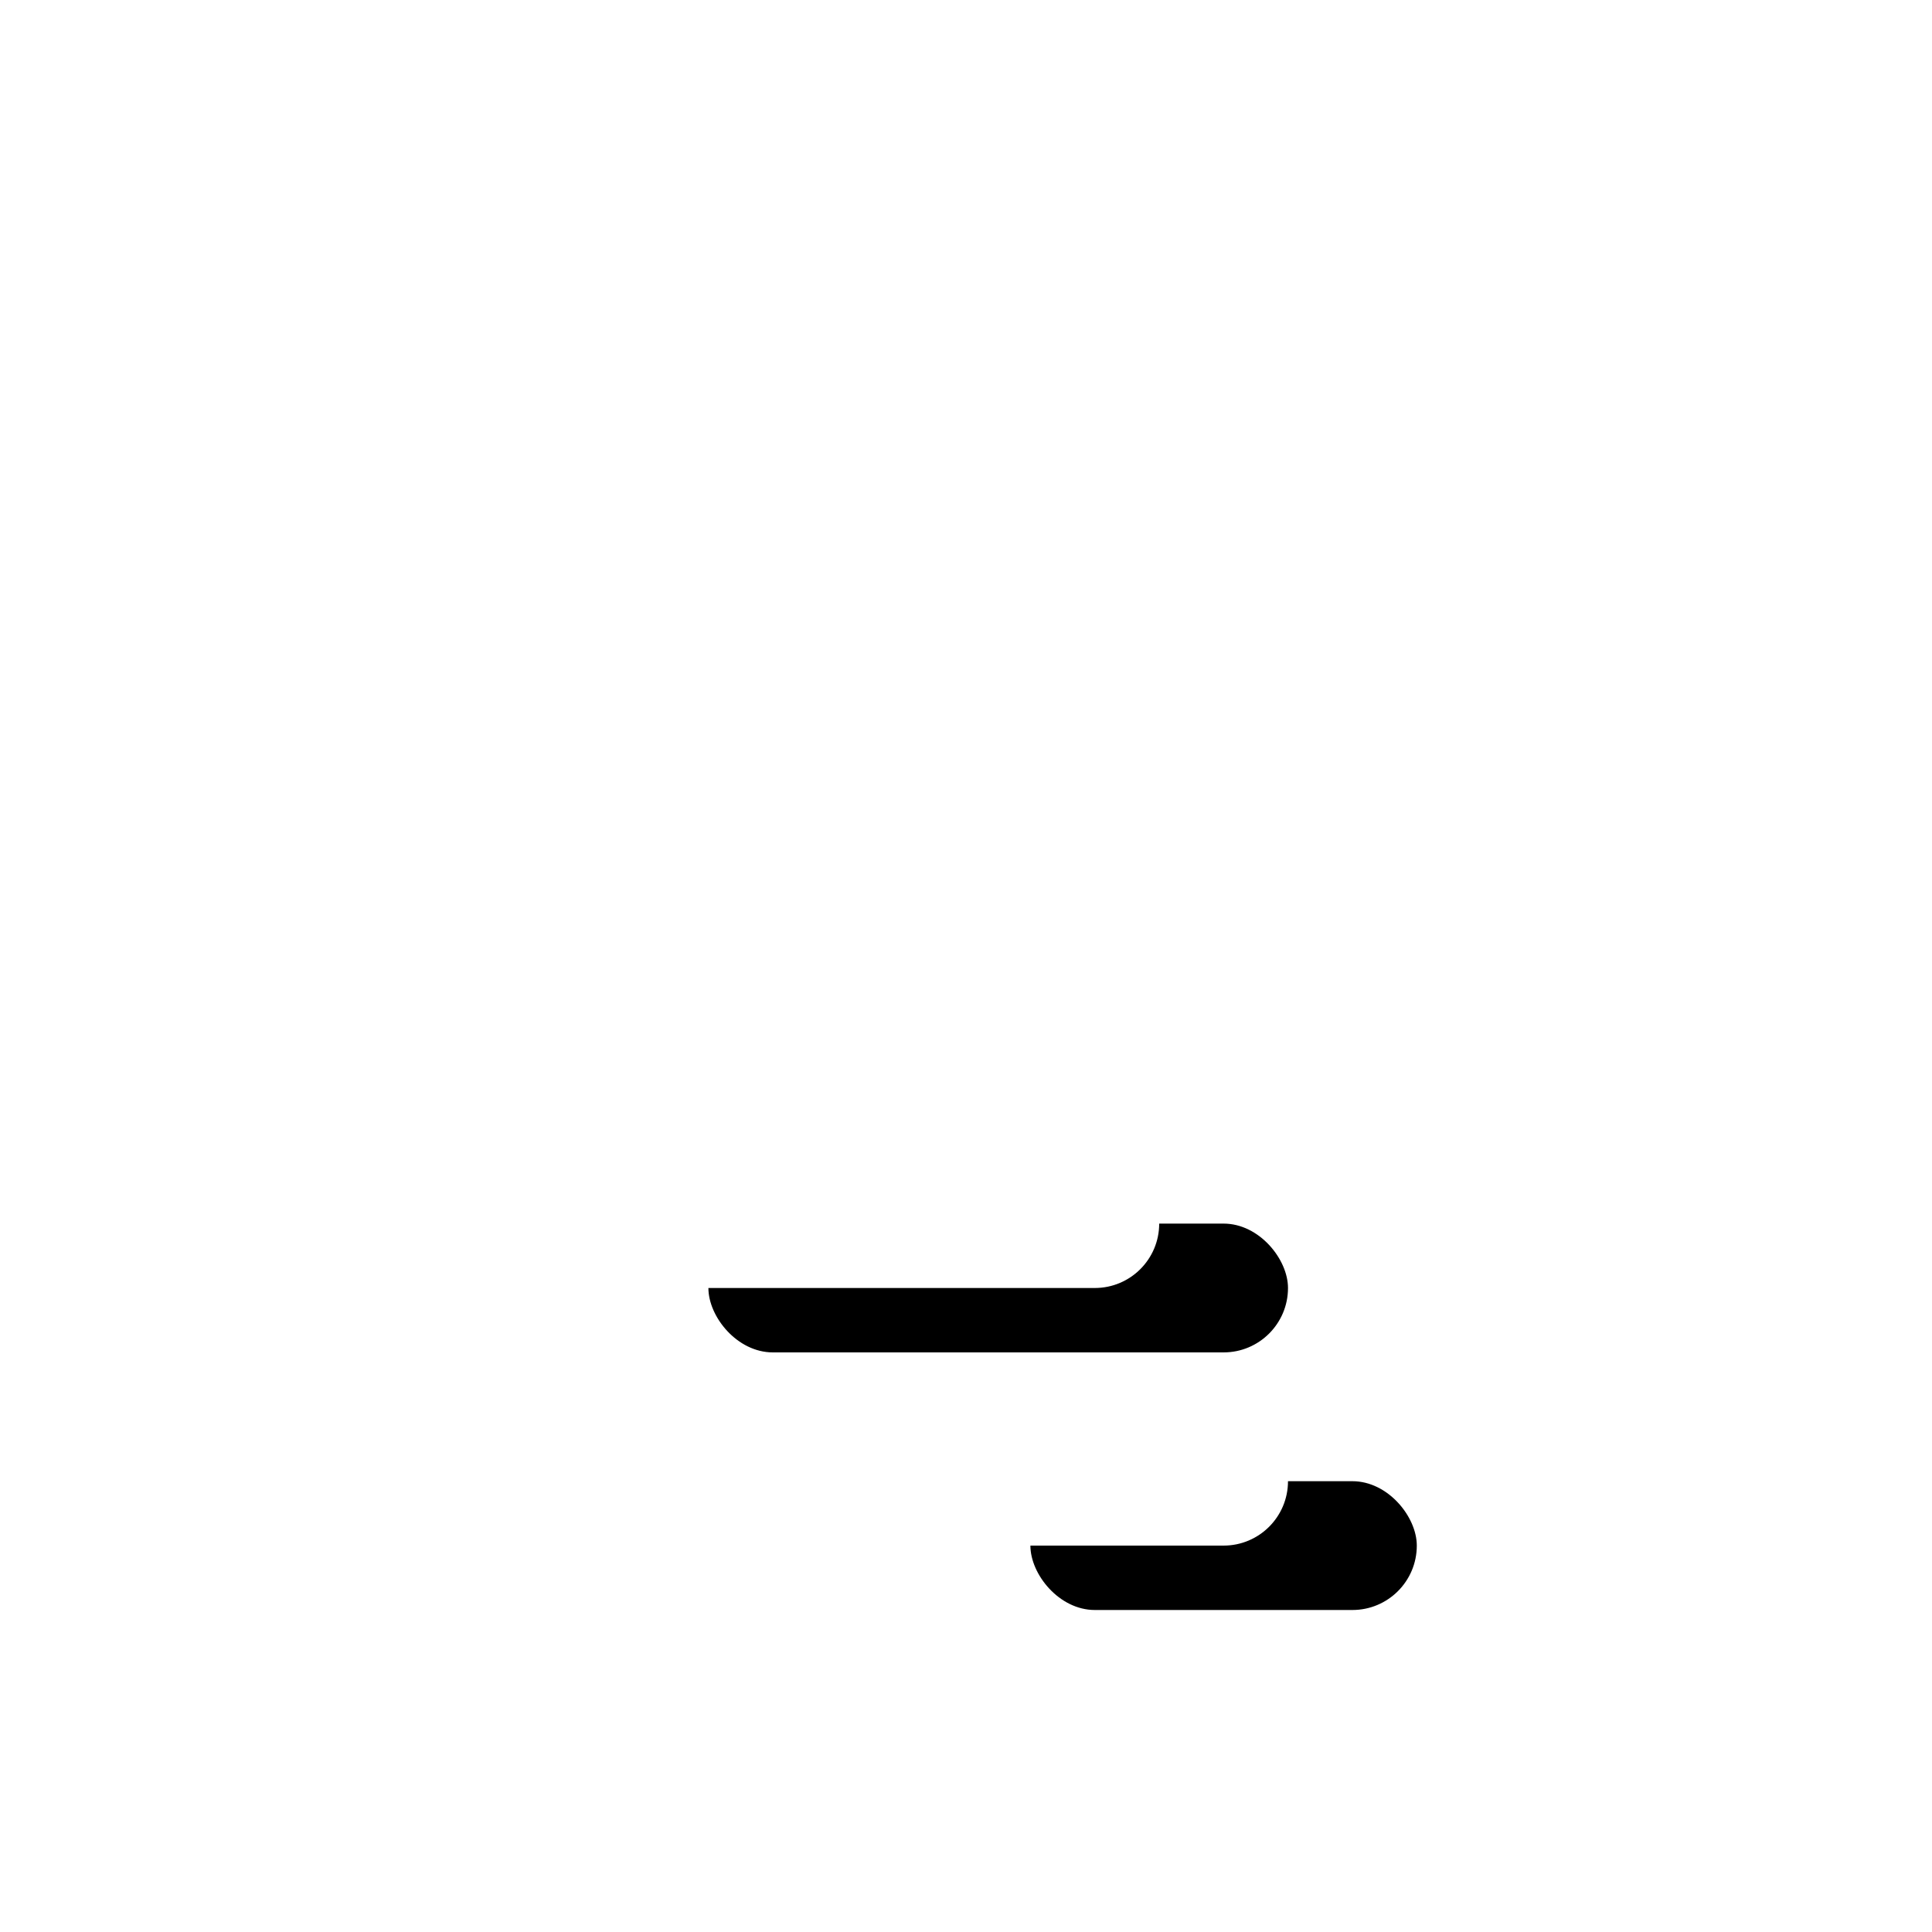 <?xml version="1.0" encoding="UTF-8"?>
<svg width="30px" height="30px" viewBox="0 0 30 30" version="1.1" xmlns="http://www.w3.org/2000/svg" xmlns:xlink="http://www.w3.org/1999/xlink">
    <title>icon-bundle</title>
    <defs>
        <path d="M19.551,28 L2.45,28 C1.097,28 0,27.079 0,25.943 L0.611,8.787 C0.611,8.352 1.031,8 1.549,8 L20.451,8 C20.969,8 21.389,8.352 21.389,8.787 L22,25.943 C22,27.079 20.903,28 19.551,28 Z" id="path-1"></path>
        <filter x="-237.5%" y="-261.2%" width="575.0%" height="622.5%" filterUnits="objectBoundingBox" id="filter-2">
            <feGaussianBlur stdDeviation="26" in="SourceAlpha" result="shadowBlurInner1"></feGaussianBlur>
            <feOffset dx="0" dy="-52" in="shadowBlurInner1" result="shadowOffsetInner1"></feOffset>
            <feComposite in="shadowOffsetInner1" in2="SourceAlpha" operator="arithmetic" k2="-1" k3="1" result="shadowInnerInner1"></feComposite>
            <feColorMatrix values="0 0 0 0 1   0 0 0 0 1   0 0 0 0 1  0 0 0 0.303 0" type="matrix" in="shadowInnerInner1"></feColorMatrix>
        </filter>
        <rect id="path-3" x="5" y="17" width="9" height="2" rx="1"></rect>
        <filter x="-38.9%" y="-225.0%" width="222.2%" height="650.0%" filterUnits="objectBoundingBox" id="filter-4">
            <feOffset dx="2" dy="1" in="SourceAlpha" result="shadowOffsetOuter1"></feOffset>
            <feGaussianBlur stdDeviation="1.5" in="shadowOffsetOuter1" result="shadowBlurOuter1"></feGaussianBlur>
            <feColorMatrix values="0 0 0 0 1   0 0 0 0 1   0 0 0 0 1  0 0 0 0.333 0" type="matrix" in="shadowBlurOuter1"></feColorMatrix>
        </filter>
        <rect id="path-5" x="10" y="21" width="6" height="2" rx="1"></rect>
        <filter x="-58.3%" y="-225.0%" width="283.3%" height="650.0%" filterUnits="objectBoundingBox" id="filter-6">
            <feOffset dx="2" dy="1" in="SourceAlpha" result="shadowOffsetOuter1"></feOffset>
            <feGaussianBlur stdDeviation="1.5" in="shadowOffsetOuter1" result="shadowBlurOuter1"></feGaussianBlur>
            <feColorMatrix values="0 0 0 0 1   0 0 0 0 1   0 0 0 0 1  0 0 0 0.333 0" type="matrix" in="shadowBlurOuter1"></feColorMatrix>
        </filter>
        <path d="M15.561,10.448 C15.559,10.446 15.558,10.445 15.556,10.444 L15.556,5.041 C15.556,2.261 13.288,0 10.5,0 C7.712,0 5.444,2.261 5.444,5.041 L5.444,10.444 C5.442,10.445 5.441,10.446 5.439,10.448 C4.854,11.031 4.854,11.978 5.439,12.562 C6.025,13.146 6.974,13.146 7.56,12.562 C8.145,11.978 8.145,11.031 7.56,10.448 C7.558,10.446 7.557,10.445 7.555,10.444 L7.555,5.041 C7.555,3.422 8.876,2.105 10.5,2.105 C12.124,2.105 13.445,3.422 13.445,5.041 L13.445,10.444 C13.444,10.445 13.442,10.446 13.44,10.448 C12.855,11.031 12.855,11.978 13.44,12.562 C14.026,13.146 14.975,13.146 15.561,12.562 C16.146,11.978 16.146,11.031 15.561,10.448" id="path-7"></path>
        <filter x="-545.5%" y="-246.2%" width="1263.6%" height="1084.6%" filterUnits="objectBoundingBox" id="filter-8">
            <feOffset dx="4" dy="32" in="SourceAlpha" result="shadowOffsetOuter1"></feOffset>
            <feGaussianBlur stdDeviation="16" in="shadowOffsetOuter1" result="shadowBlurOuter1"></feGaussianBlur>
            <feColorMatrix values="0 0 0 0 1   0 0 0 0 1   0 0 0 0 1  0 0 0 0.31 0" type="matrix" in="shadowBlurOuter1"></feColorMatrix>
        </filter>
    </defs>
    <g id="icon-bundle" stroke="none" stroke-width="1" fill="none" fill-rule="evenodd">
        <g id="Group" transform="translate(4, 1)">
            <g id="Stroke-1">
                <use fill-opacity="0.3" fill="#FFFFFF" fill-rule="evenodd" style="mix-blend-mode: multiply;" xlink:href="#path-1"></use>
                <use fill="black" fill-opacity="1" filter="url(#filter-2)" xlink:href="#path-1"></use>
                <use stroke-opacity="0.274" stroke="#FFFFFF" stroke-width="0.5" xlink:href="#path-1"></use>
            </g>
            <g id="Rectangle">
                <use fill="black" fill-opacity="1" filter="url(#filter-4)" xlink:href="#path-3"></use>
                <use fill="#FFFFFF" fill-rule="evenodd" xlink:href="#path-3"></use>
            </g>
            <g id="Rectangle-Copy">
                <use fill="black" fill-opacity="1" filter="url(#filter-6)" xlink:href="#path-5"></use>
                <use fill="#FFFFFF" fill-rule="evenodd" xlink:href="#path-5"></use>
            </g>
            <g id="Fill-3" opacity="0.601">
                <use fill="black" fill-opacity="1" filter="url(#filter-8)" xlink:href="#path-7"></use>
                <use fill="#FFFFFF" fill-rule="evenodd" xlink:href="#path-7"></use>
            </g>
        </g>
        <g id="Message-Copy-16" transform="translate(6.153, 10.254)"></g>
        <g id="Message-Copy-17" transform="translate(6.153, 10.254)"></g>
    </g>
</svg>